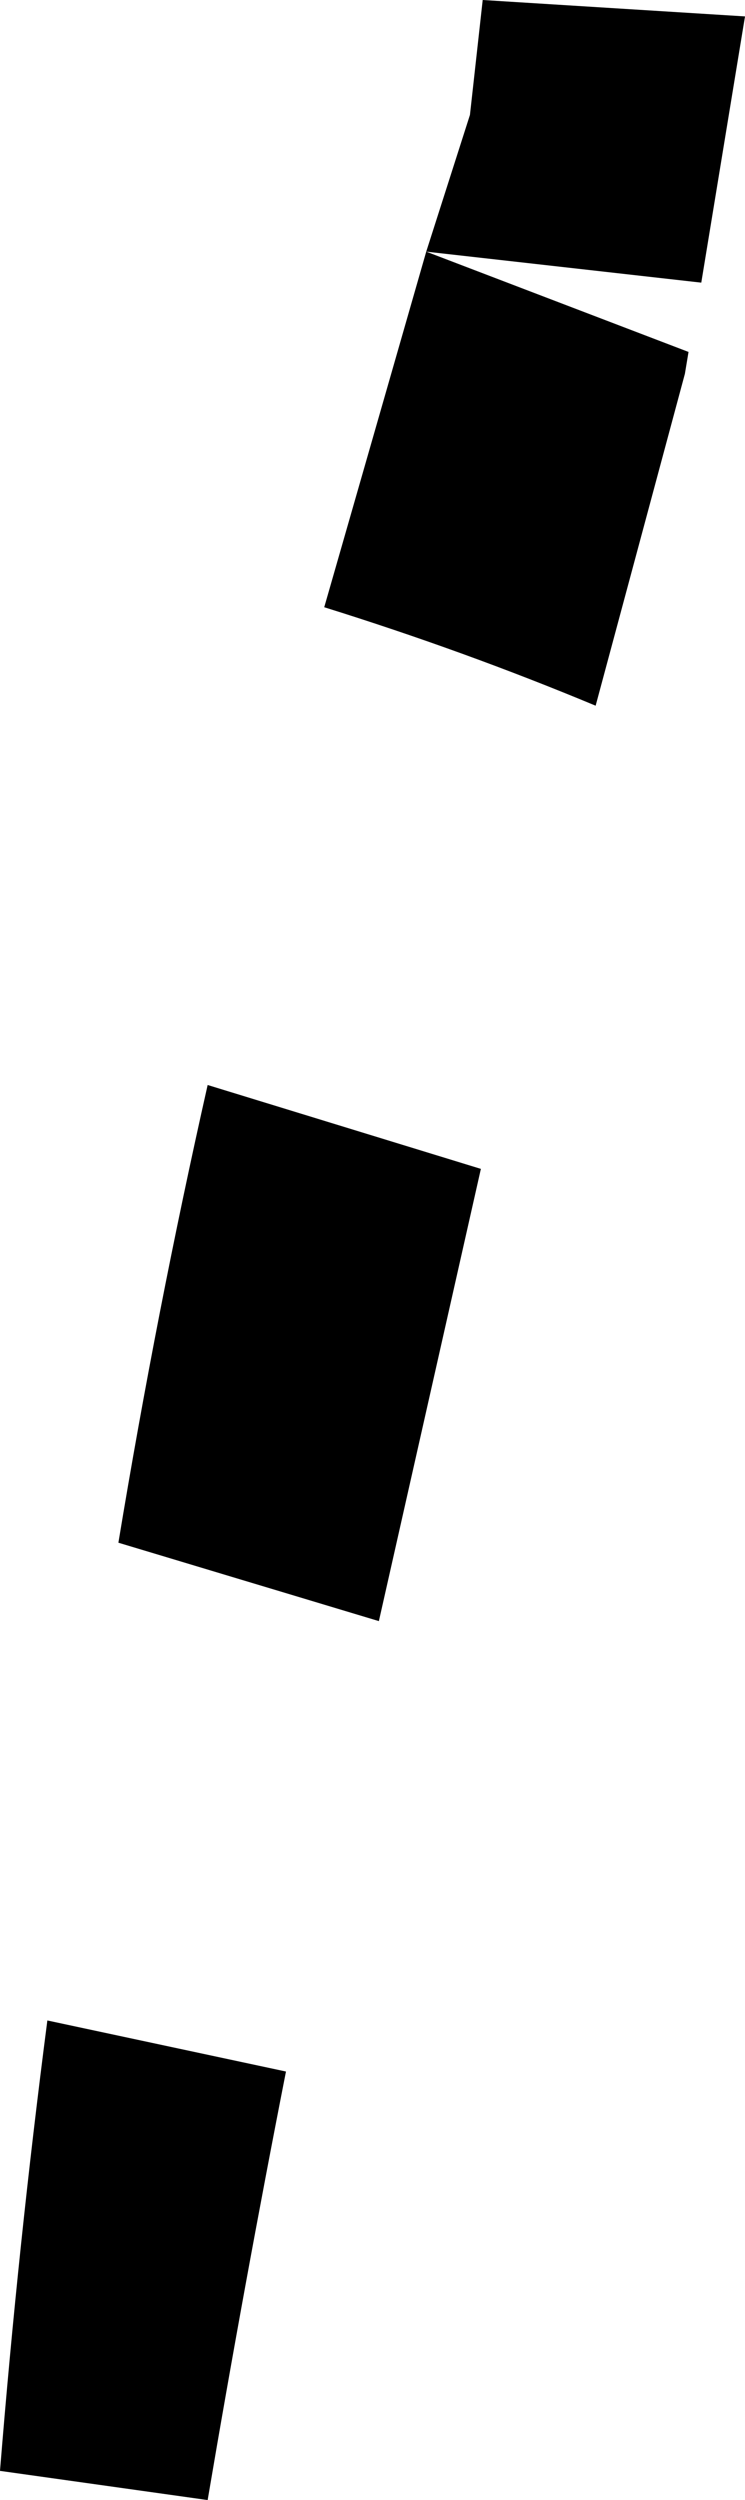 <?xml version="1.0" encoding="UTF-8" standalone="no"?>
<svg xmlns:xlink="http://www.w3.org/1999/xlink" height="68.55px" width="20.45px" xmlns="http://www.w3.org/2000/svg">
  <g transform="matrix(1.0, 0.0, 0.0, 1.0, -176.95, -230.75)">
    <path d="M188.65 237.65 L189.85 233.9 190.2 230.75 197.4 231.2 196.2 238.5 188.65 237.65 195.85 240.4 195.75 241.0 193.3 250.1 Q189.7 248.6 185.85 247.4 L188.65 237.65 M180.2 273.05 Q181.25 266.7 182.65 260.5 L190.15 262.8 187.35 275.2 180.2 273.05 M178.25 286.15 L184.8 287.55 Q183.65 293.4 182.65 299.3 L176.95 298.5 Q177.45 292.3 178.25 286.15" fill="#000000" fill-rule="evenodd" stroke="none"/>
  </g>
</svg>
